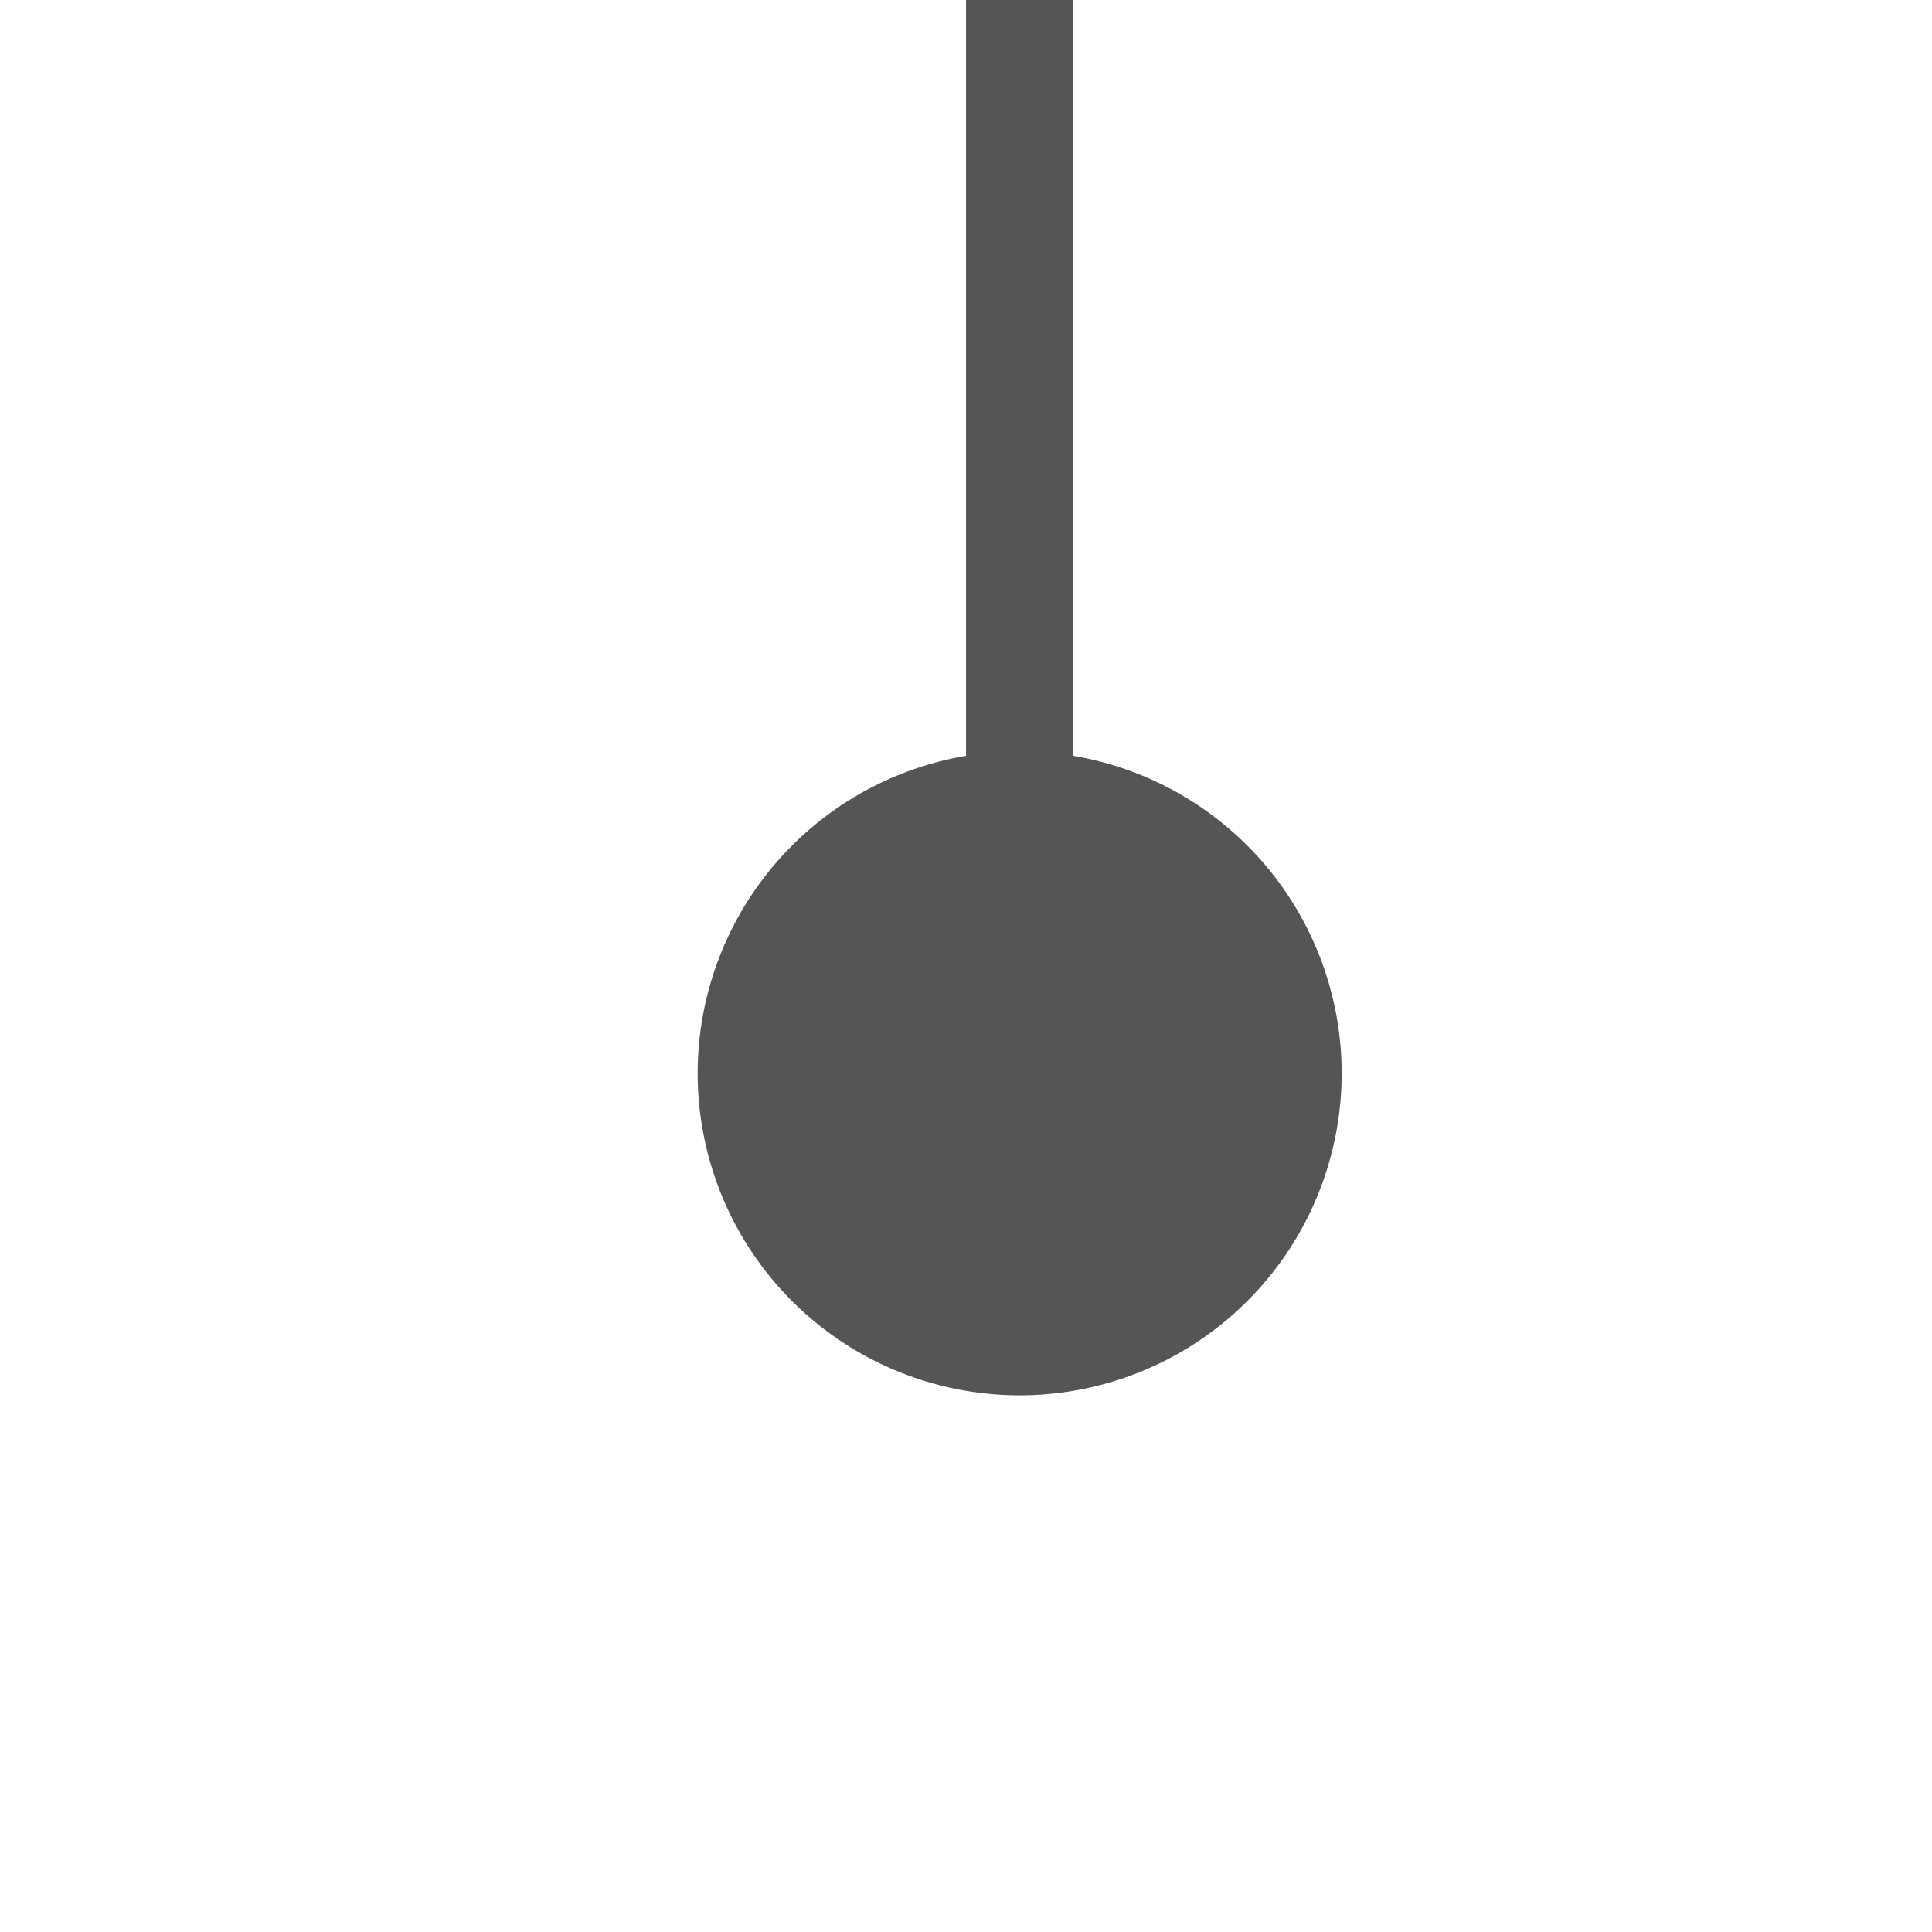 ﻿<?xml version="1.0" encoding="utf-8"?>
<svg version="1.1" xmlns:xlink="http://www.w3.org/1999/xlink" width="18px" height="18px" preserveAspectRatio="xMinYMid meet" viewBox="927 14  18 16" xmlns="http://www.w3.org/2000/svg">
  <path d="M 936.5 25  L 936.5 10.5  L 1263.5 10.5  L 1263.5 53  " stroke-width="1" stroke="#555555" fill="none" />
  <path d="M 936.5 20  A 3 3 0 0 0 933.5 23 A 3 3 0 0 0 936.5 26 A 3 3 0 0 0 939.5 23 A 3 3 0 0 0 936.5 20 Z " fill-rule="nonzero" fill="#555555" stroke="none" />
</svg>